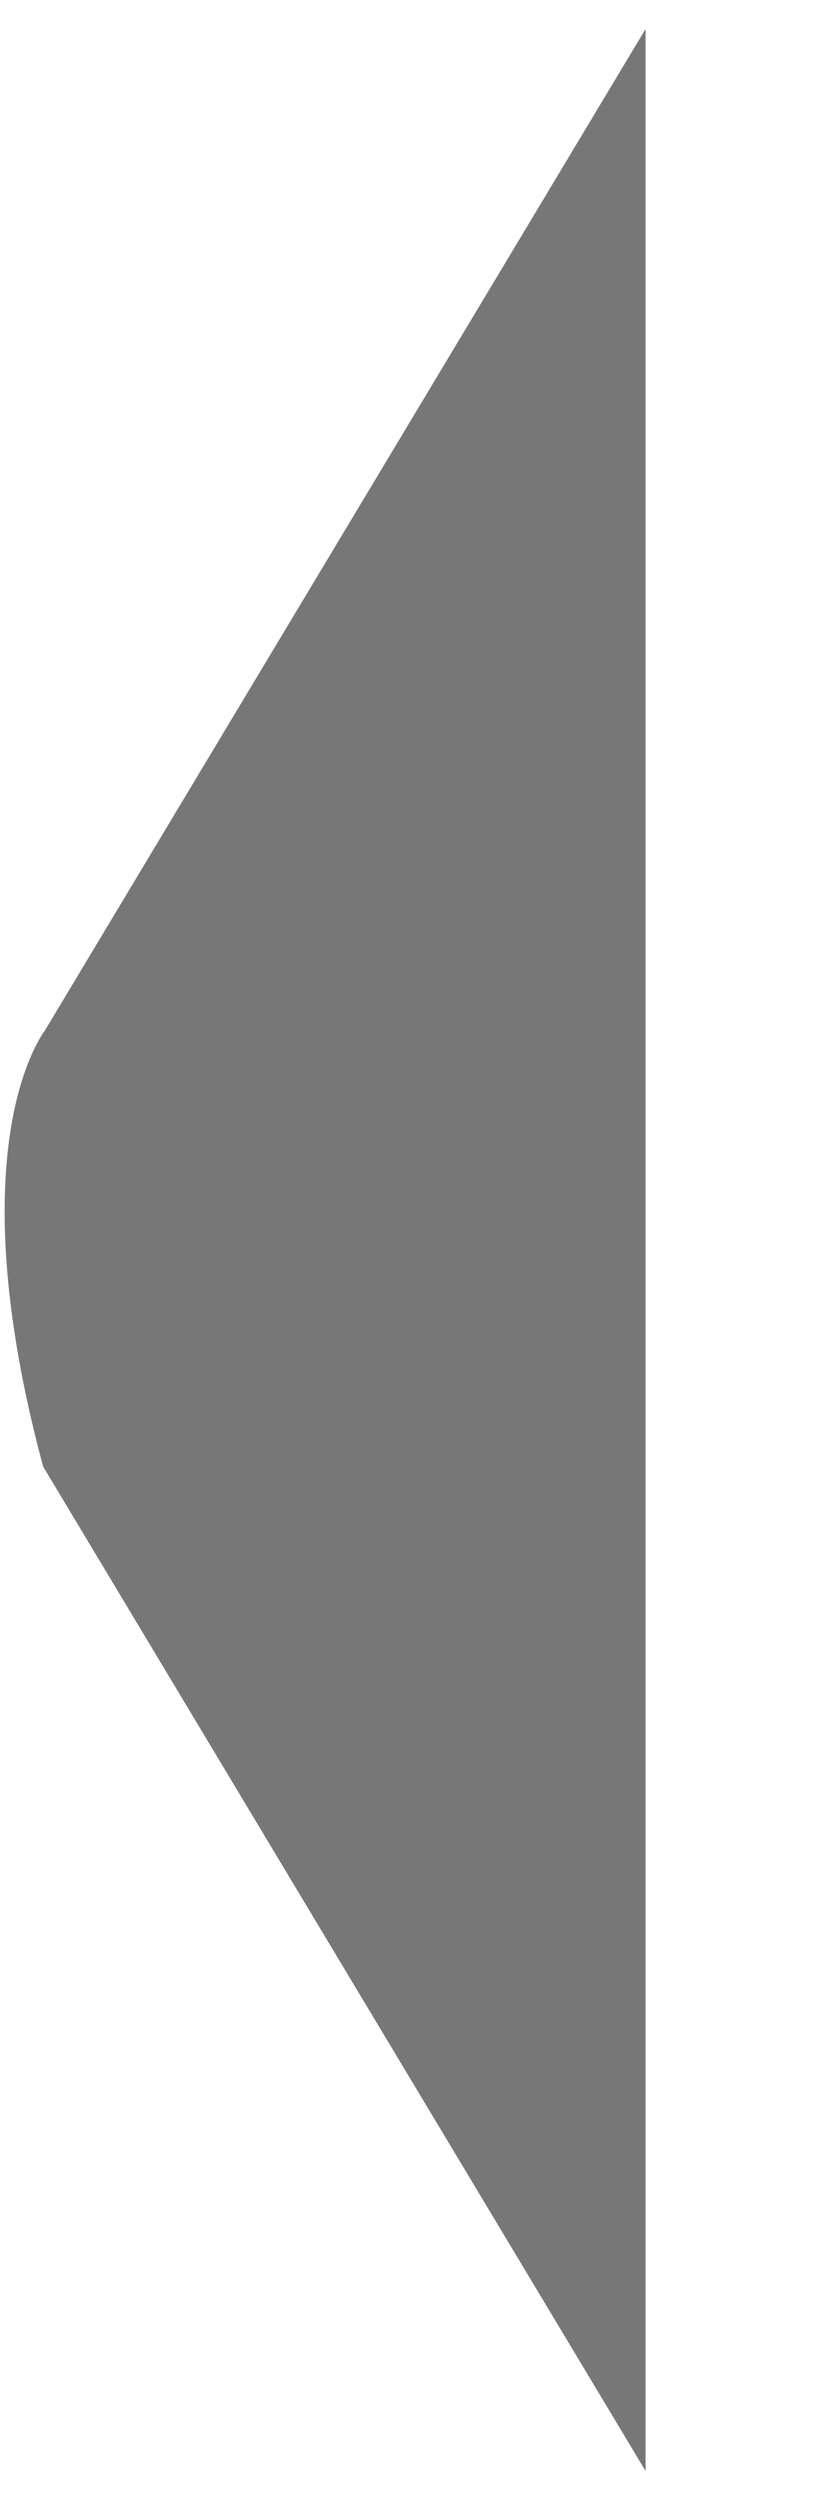 <?xml version="1.0" encoding="UTF-8"?>
<!DOCTYPE svg PUBLIC "-//W3C//DTD SVG 1.1//EN"
"http://www.w3.org/Graphics/SVG/1.1/DTD/svg11.dtd">
<!-- Copyright Jason McKee 2019 All rights reserved -->
<svg xmlns="http://www.w3.org/2000/svg"
  xmlns:xlink="http://www.w3.org/1999/xlink"
   width= "40px" height="120px">
  <style>
    path.liner {
      stroke:#777;
      stroke-width: 2;
      fill:#777;
    }
  </style>
  <path class="liner"  id="line1"
      d= "M30 5 L3 50 S-1 55, 3 70 L30 115 Z "
      />

</svg>
